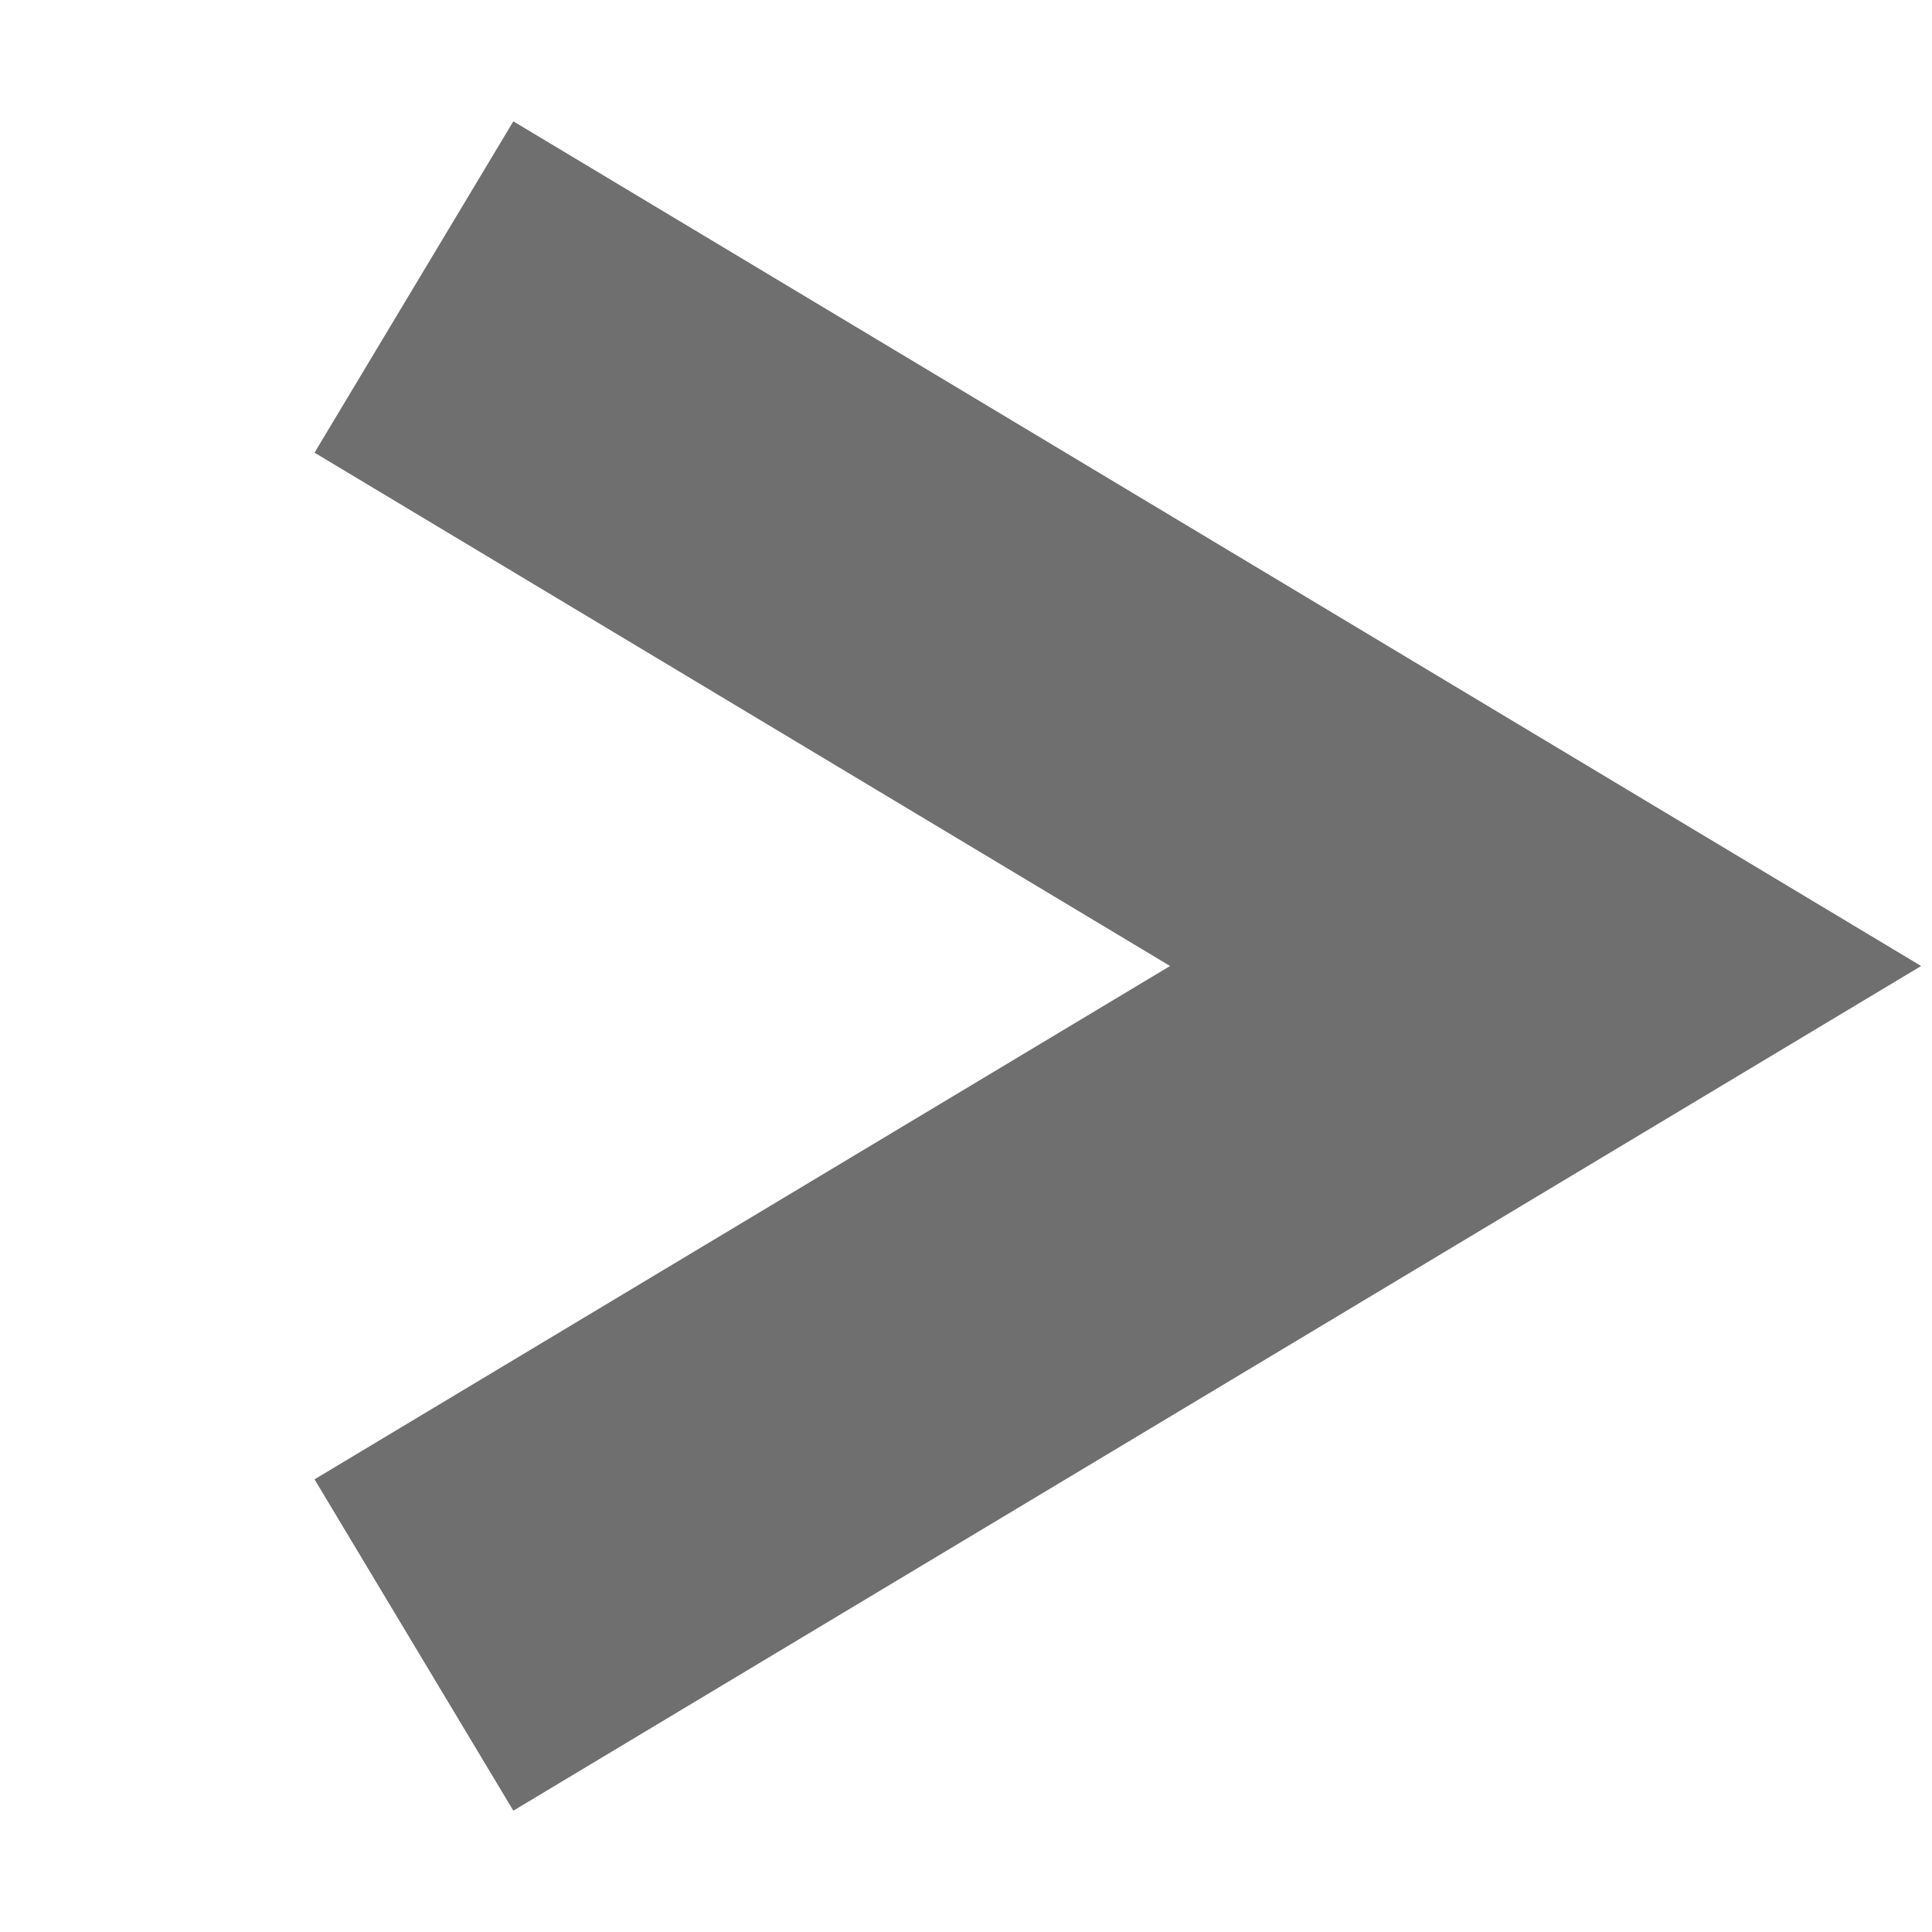 <?xml version="1.0" encoding="UTF-8" standalone="no"?><!-- Generator: Gravit.io --><svg xmlns="http://www.w3.org/2000/svg" xmlns:xlink="http://www.w3.org/1999/xlink" style="isolation:isolate" viewBox="0 0 10 10" width="10pt" height="10pt"><defs><clipPath id="_clipPath_45MKd2QRBbsw8ym6OZMsolNayKilf90K"><rect width="10" height="10"/></clipPath></defs><g clip-path="url(#_clipPath_45MKd2QRBbsw8ym6OZMsolNayKilf90K)"><path d=" M 3 2 L 8 5 L 3 8" fill="none" vector-effect="non-scaling-stroke" stroke-width="2" stroke="rgb(111,111,111)" stroke-linejoin="miter" stroke-linecap="square" stroke-miterlimit="3"/></g></svg>